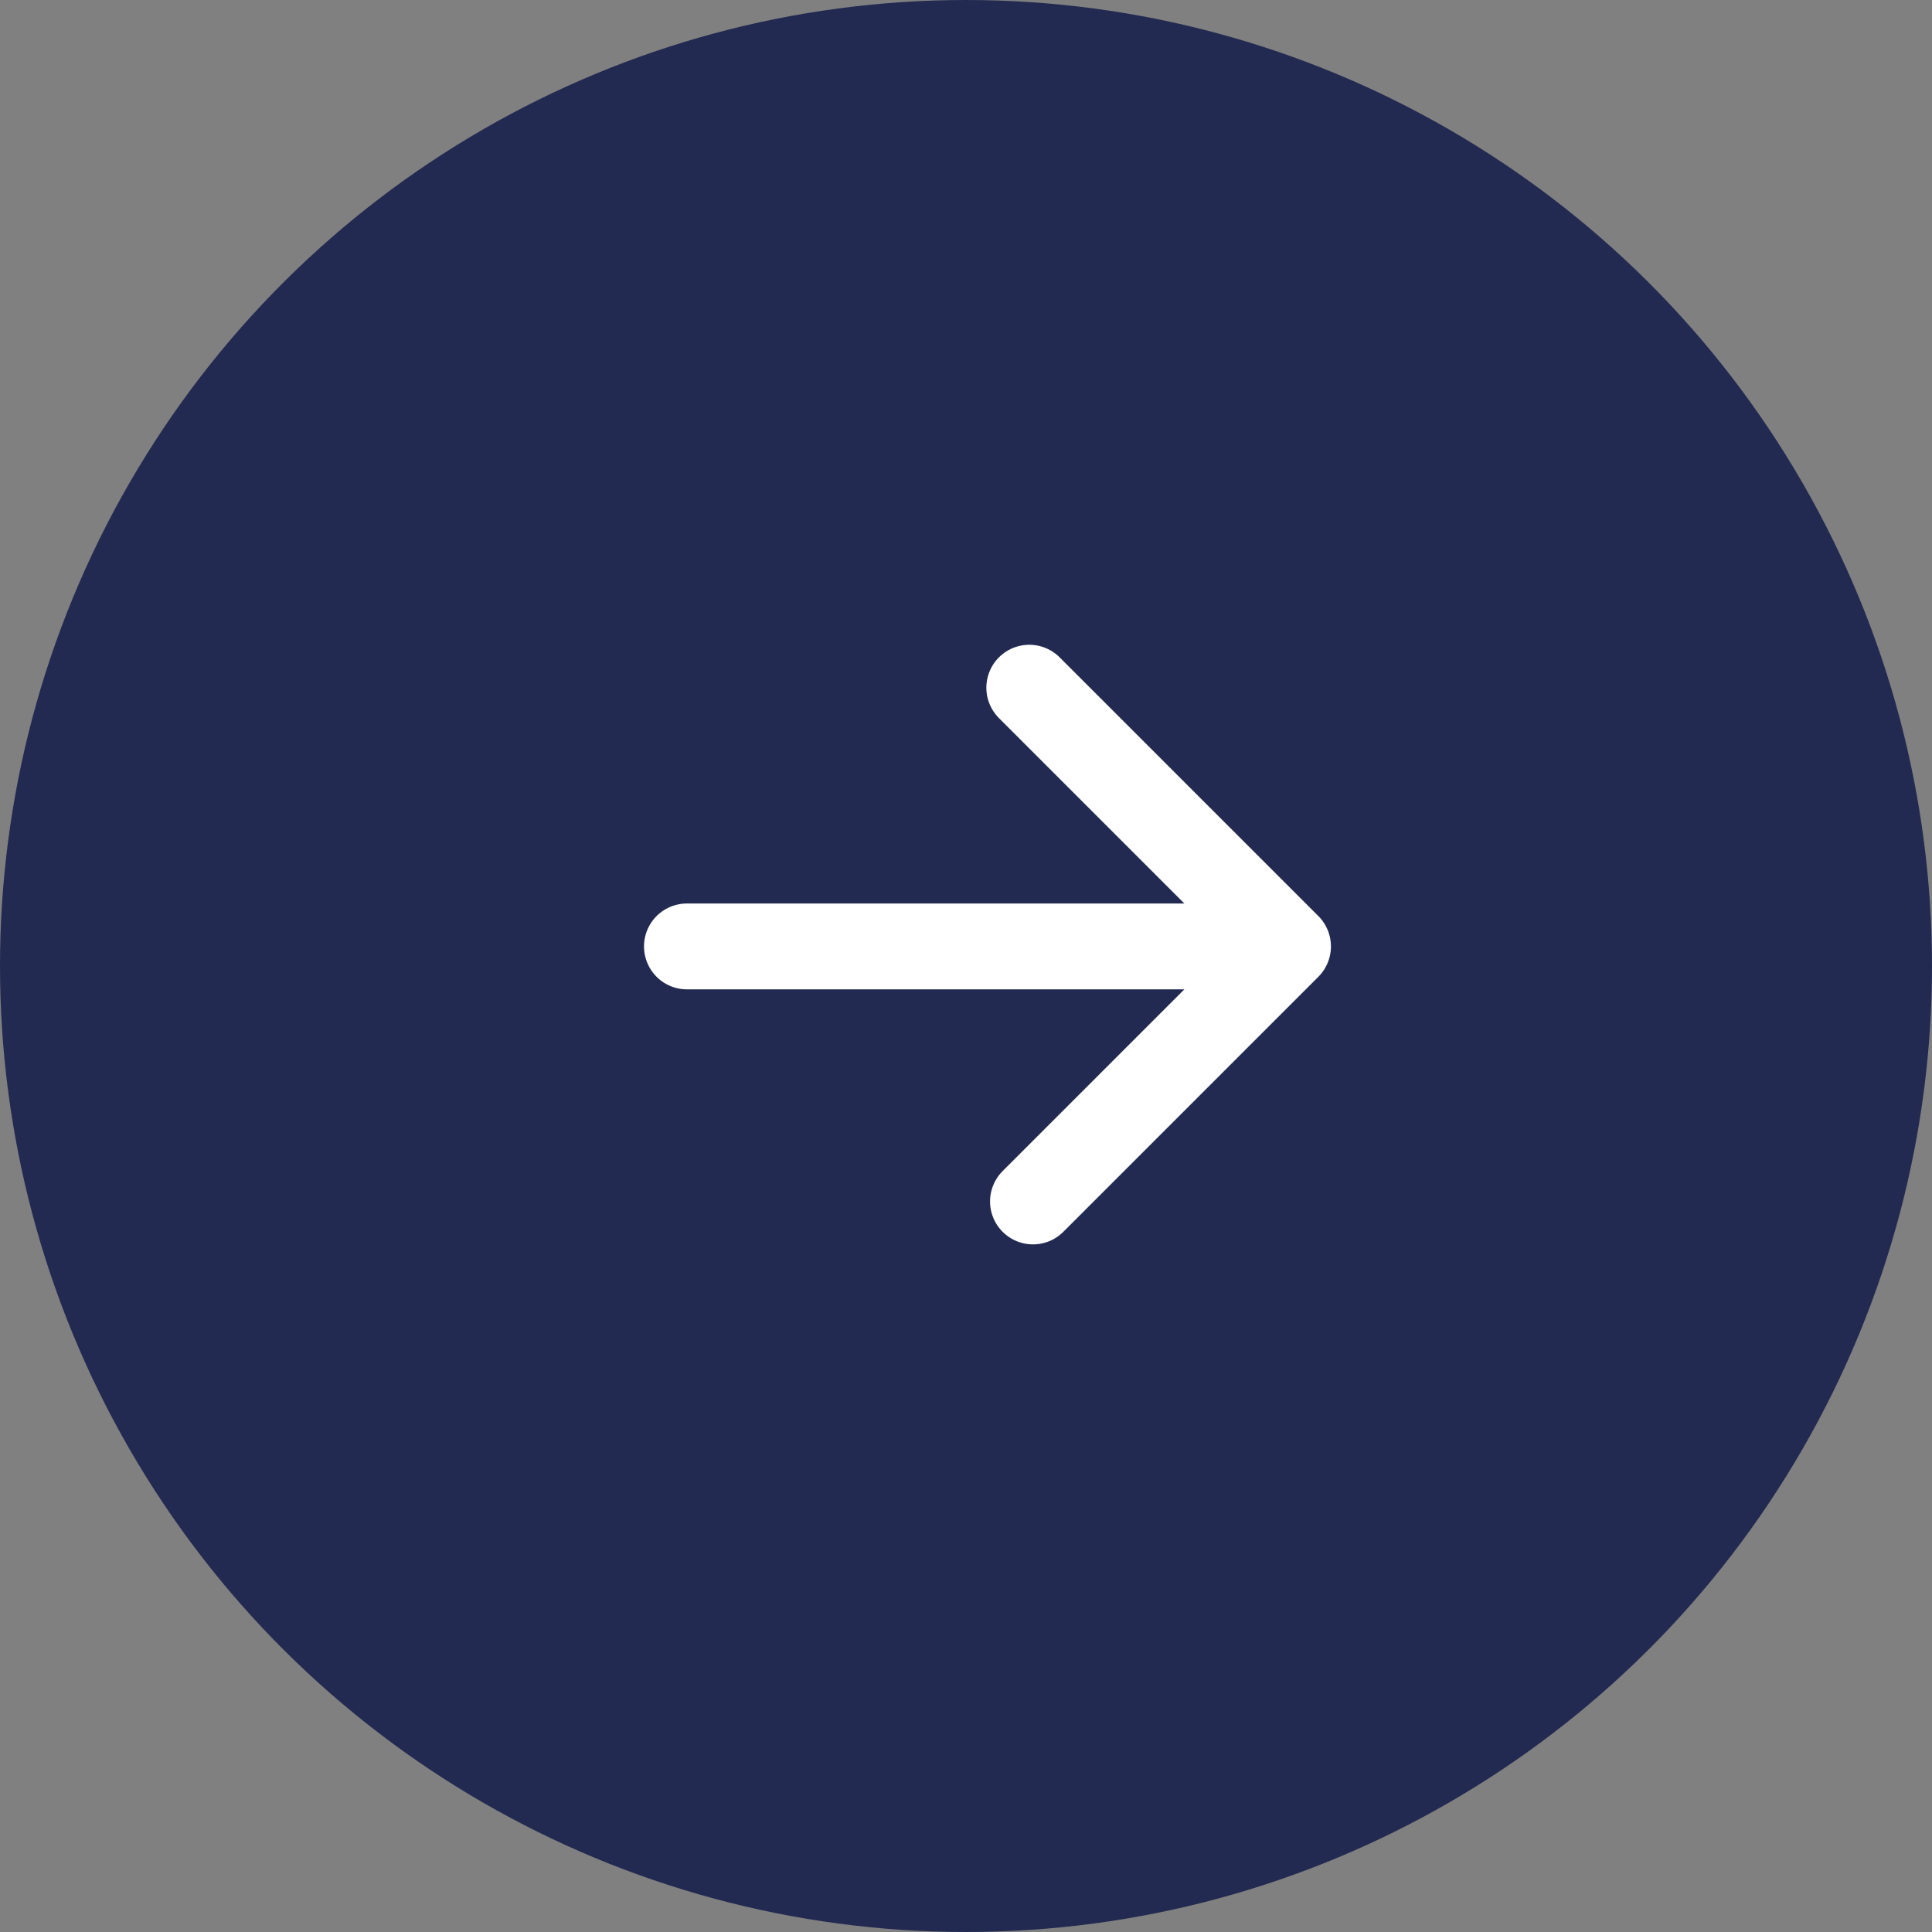 <svg width="45" height="45" viewBox="0 0 45 45" fill="none" xmlns="http://www.w3.org/2000/svg">
<rect x="0" y="0" width="45" height="45" fill="#808080" stroke="none"/>
<circle cx="22.5" cy="22.5" r="22.5" transform="rotate(-90 22.5 22.5)" fill="#222A51"/>
<path d="M23.974 16.018L30 22.044M30 22.044L24.06 27.984M30 22.044L16 22.044" stroke="white" stroke-width="2" stroke-linecap="round" stroke-linejoin="round"/>
</svg>
